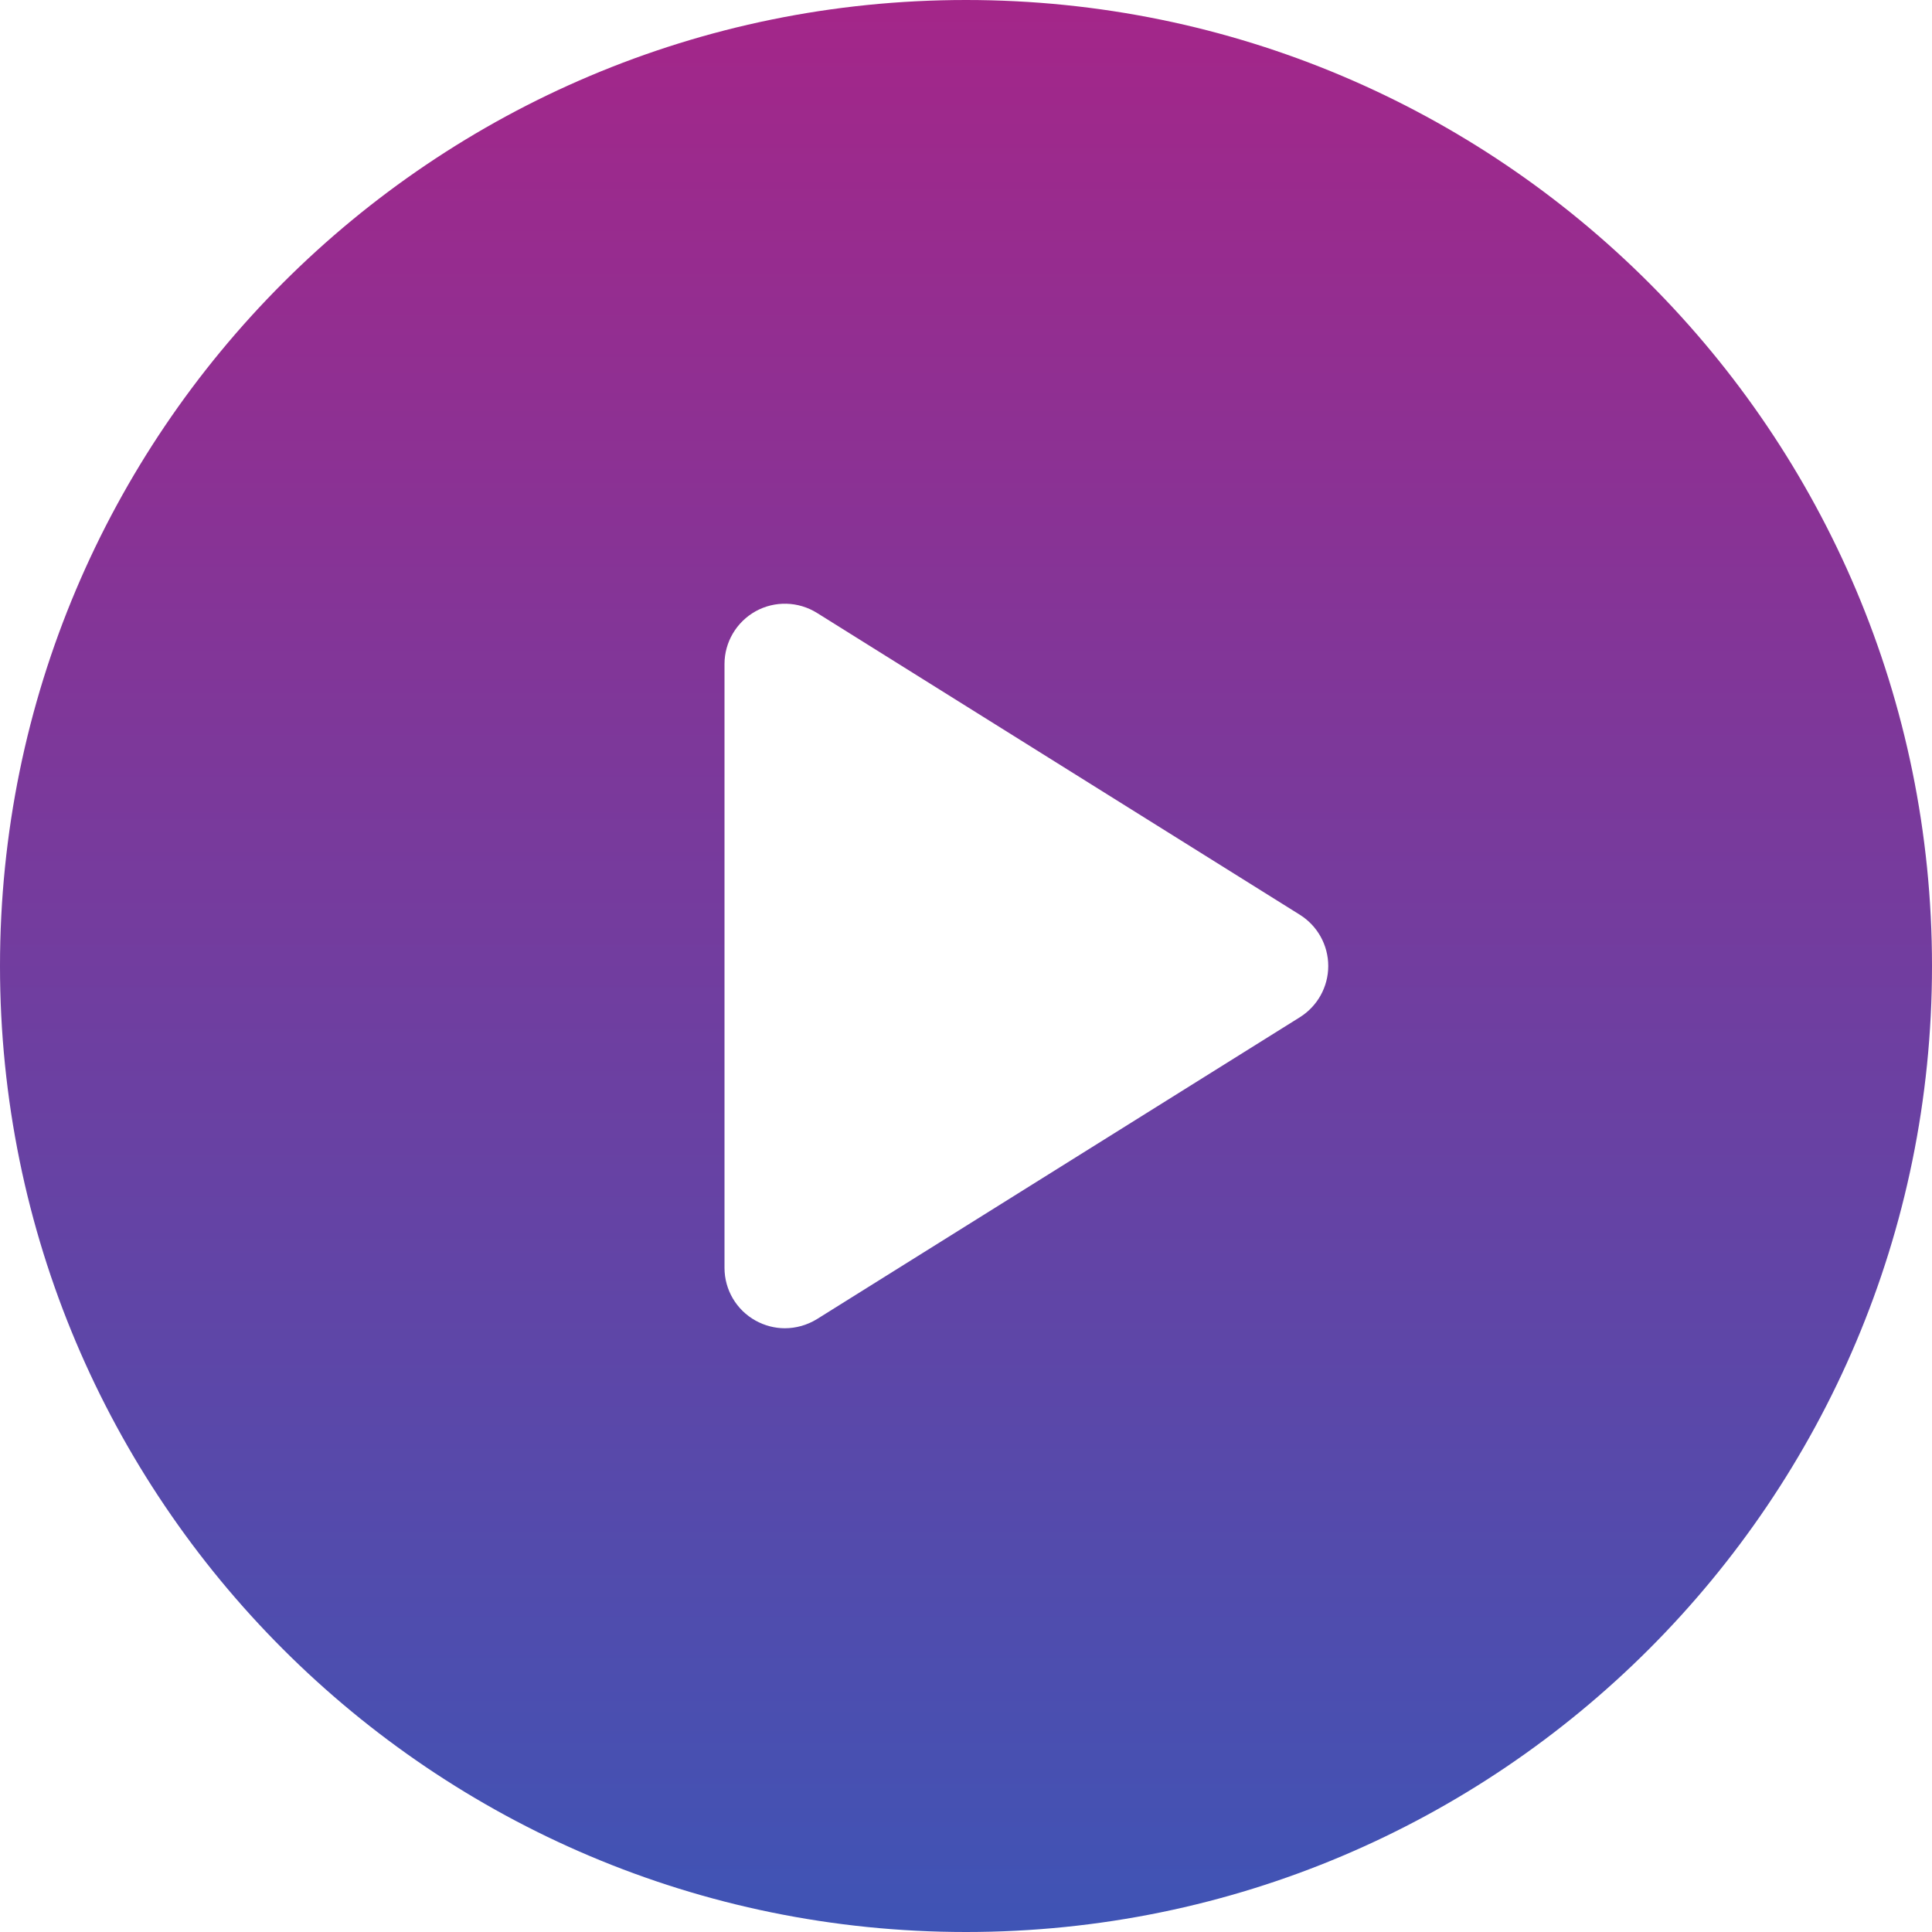 <svg width="18" height="18" viewBox="0 0 18 18" fill="none" xmlns="http://www.w3.org/2000/svg">
<path fill-rule="evenodd" clip-rule="evenodd" d="M0 9C0 4.029 4.029 0 9 0C13.97 0 18 4.029 18 9C18 13.971 13.97 18 9 18C4.029 18 0 13.971 0 9ZM7.611 12.29L12.111 9.477C12.275 9.374 12.375 9.194 12.375 9C12.375 8.806 12.275 8.626 12.111 8.523L7.611 5.71C7.437 5.602 7.219 5.596 7.04 5.695C6.861 5.795 6.75 5.983 6.75 6.187V11.812C6.75 12.017 6.861 12.205 7.04 12.304C7.125 12.351 7.219 12.375 7.312 12.375C7.416 12.375 7.52 12.346 7.611 12.29Z" fill="url(#paint0_linear_1_146)"/>
<defs>
<linearGradient id="paint0_linear_1_146" x1="0" y1="0" x2="0" y2="18" gradientUnits="userSpaceOnUse">
<stop stop-color="#A42689"/>
<stop offset="1" stop-color="#3F54B5"/>
</linearGradient>
</defs>
</svg>
